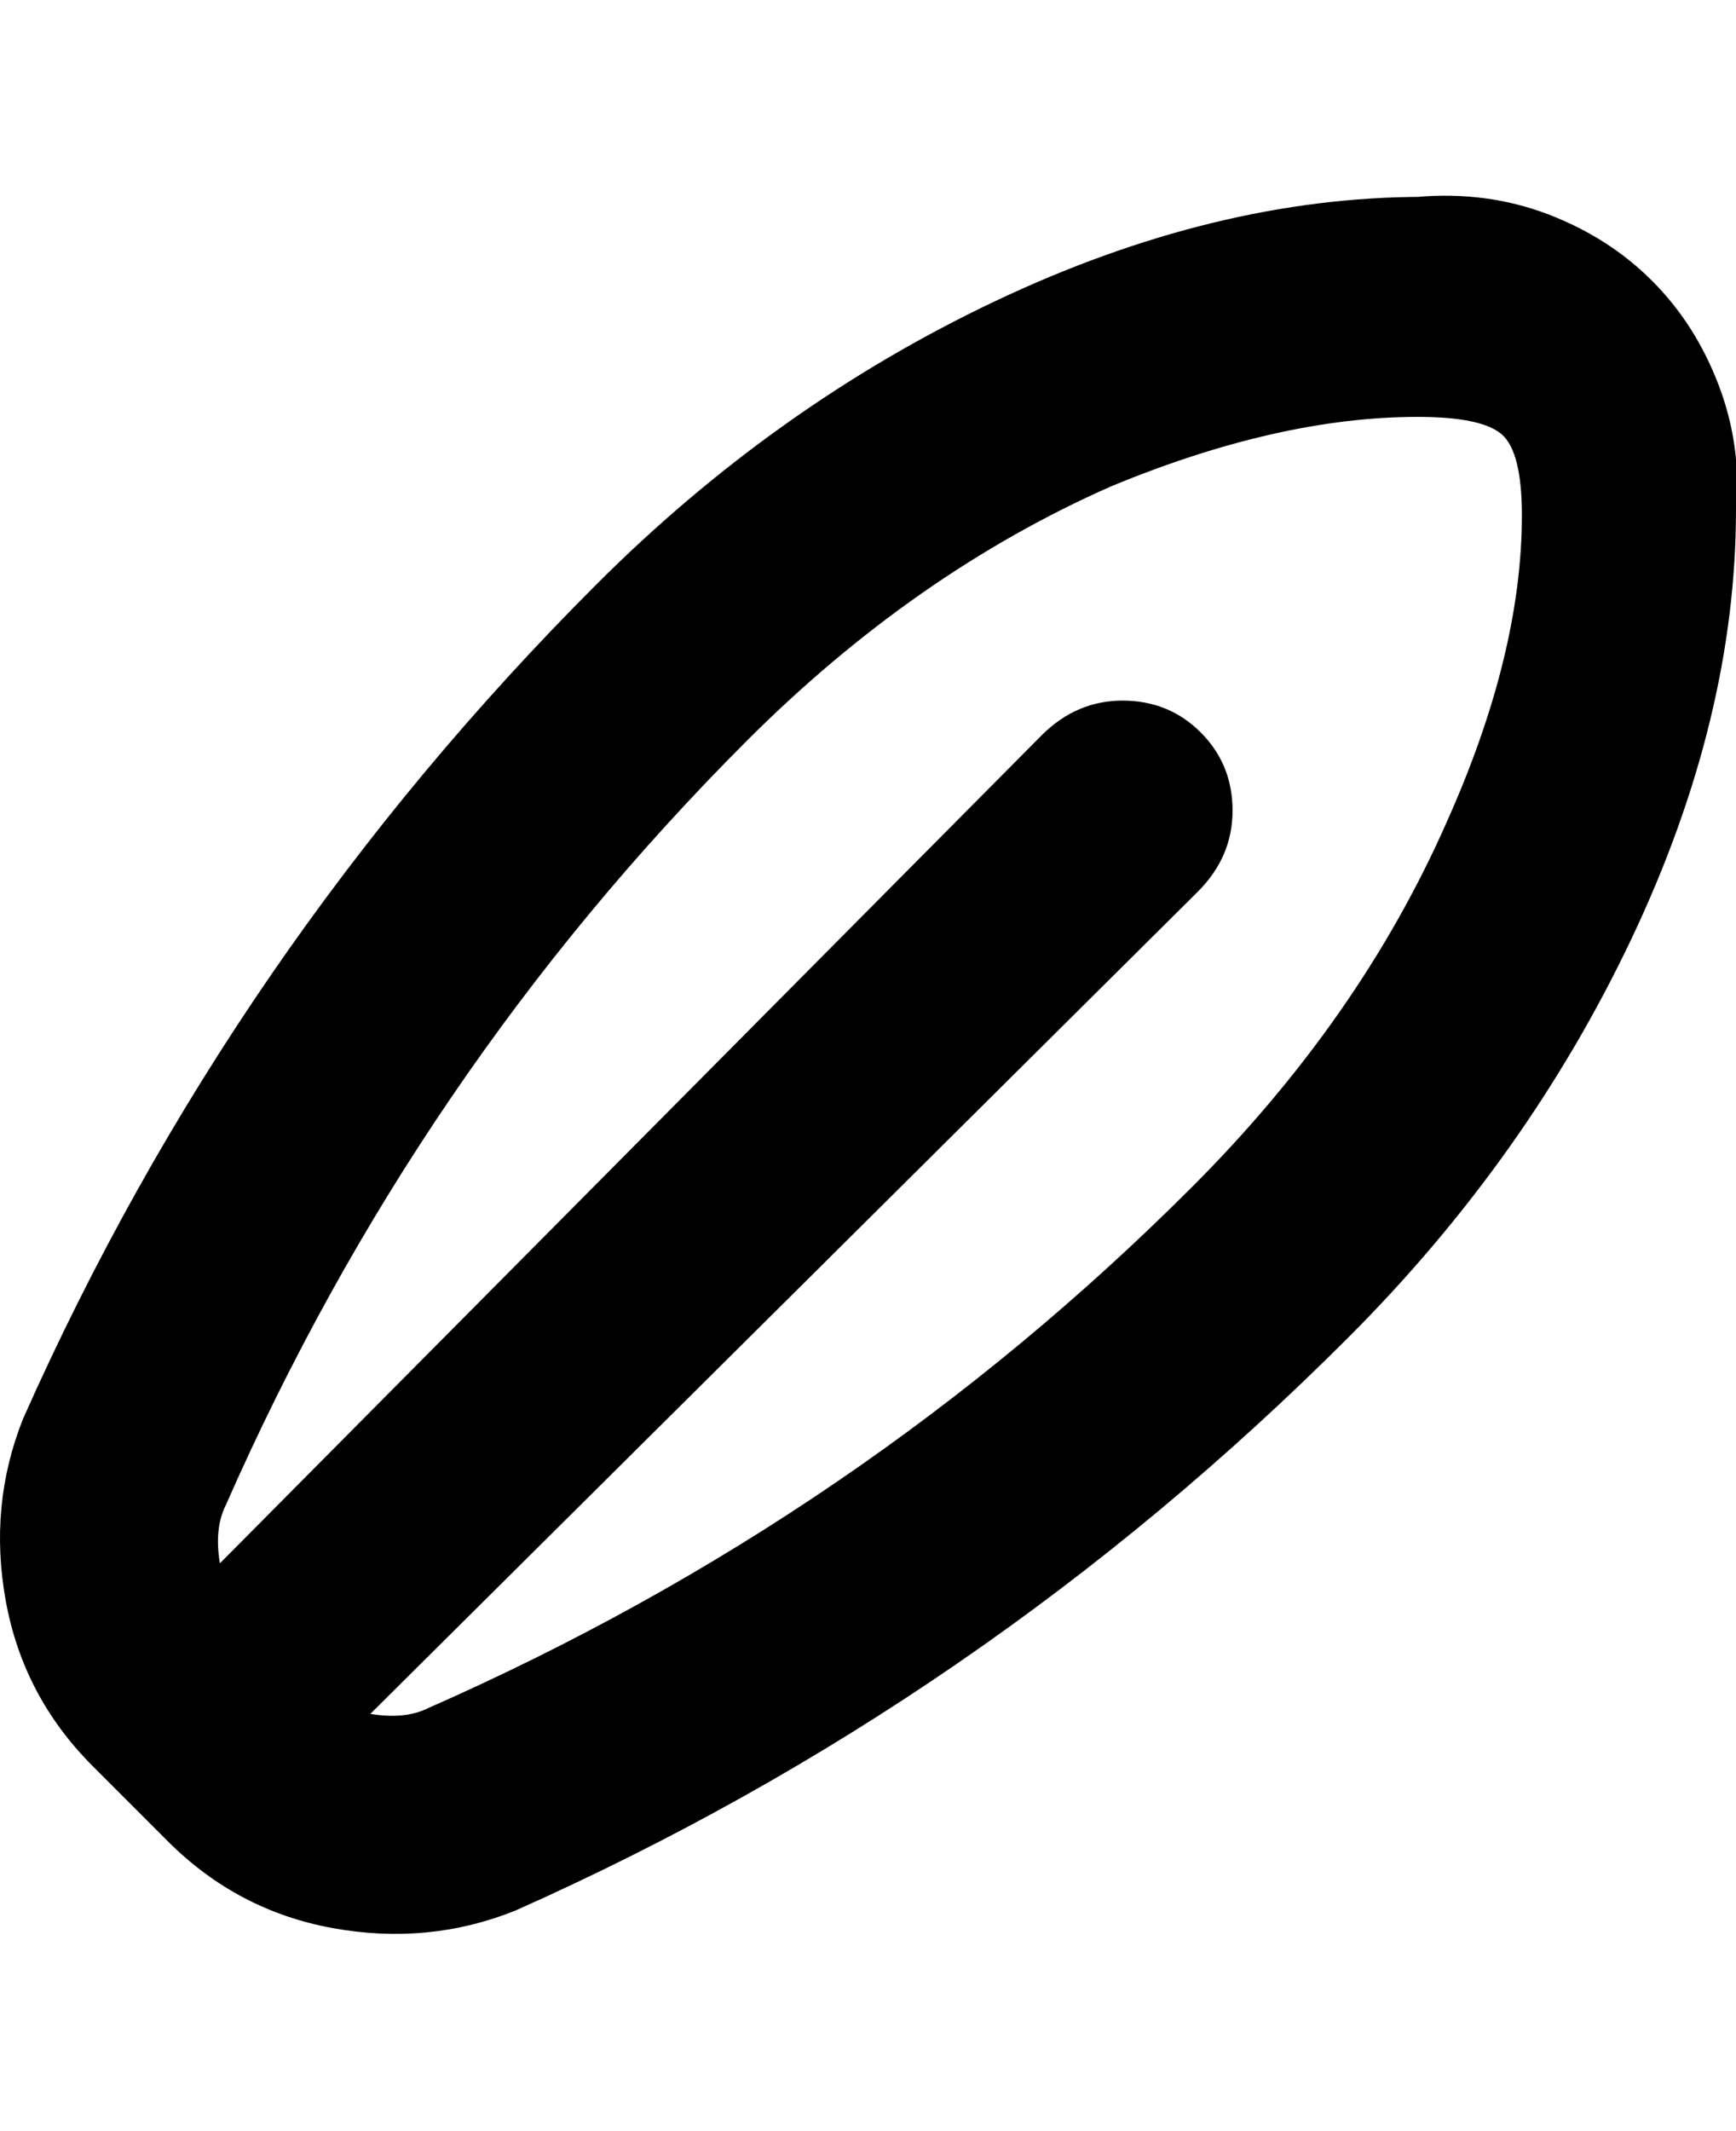 <svg viewBox="0 0 300.001 368" xmlns="http://www.w3.org/2000/svg"><path d="M246 34q-36 0-74 18t-69 49Q40 164 4 245q-6 15-3 31.5T16 305l13 13q12 12 28.5 15t31.5-3q81-36 144-99 31-31 49-69t18-74q1-11-3-21.5t-11.5-18Q278 41 267.5 37T245 34h1zm-40 171q-57 57-132 90-4 2-10 1l143-142q6-6 6-14t-5.5-13.5Q202 121 194 121t-14 6L38 270q-1-6 1-10 33-75 90-132 29-29 63-44 29-12 53-12 11 0 14.5 3t3.5 14q0 24-13 53-15 34-44 63z"/></svg>